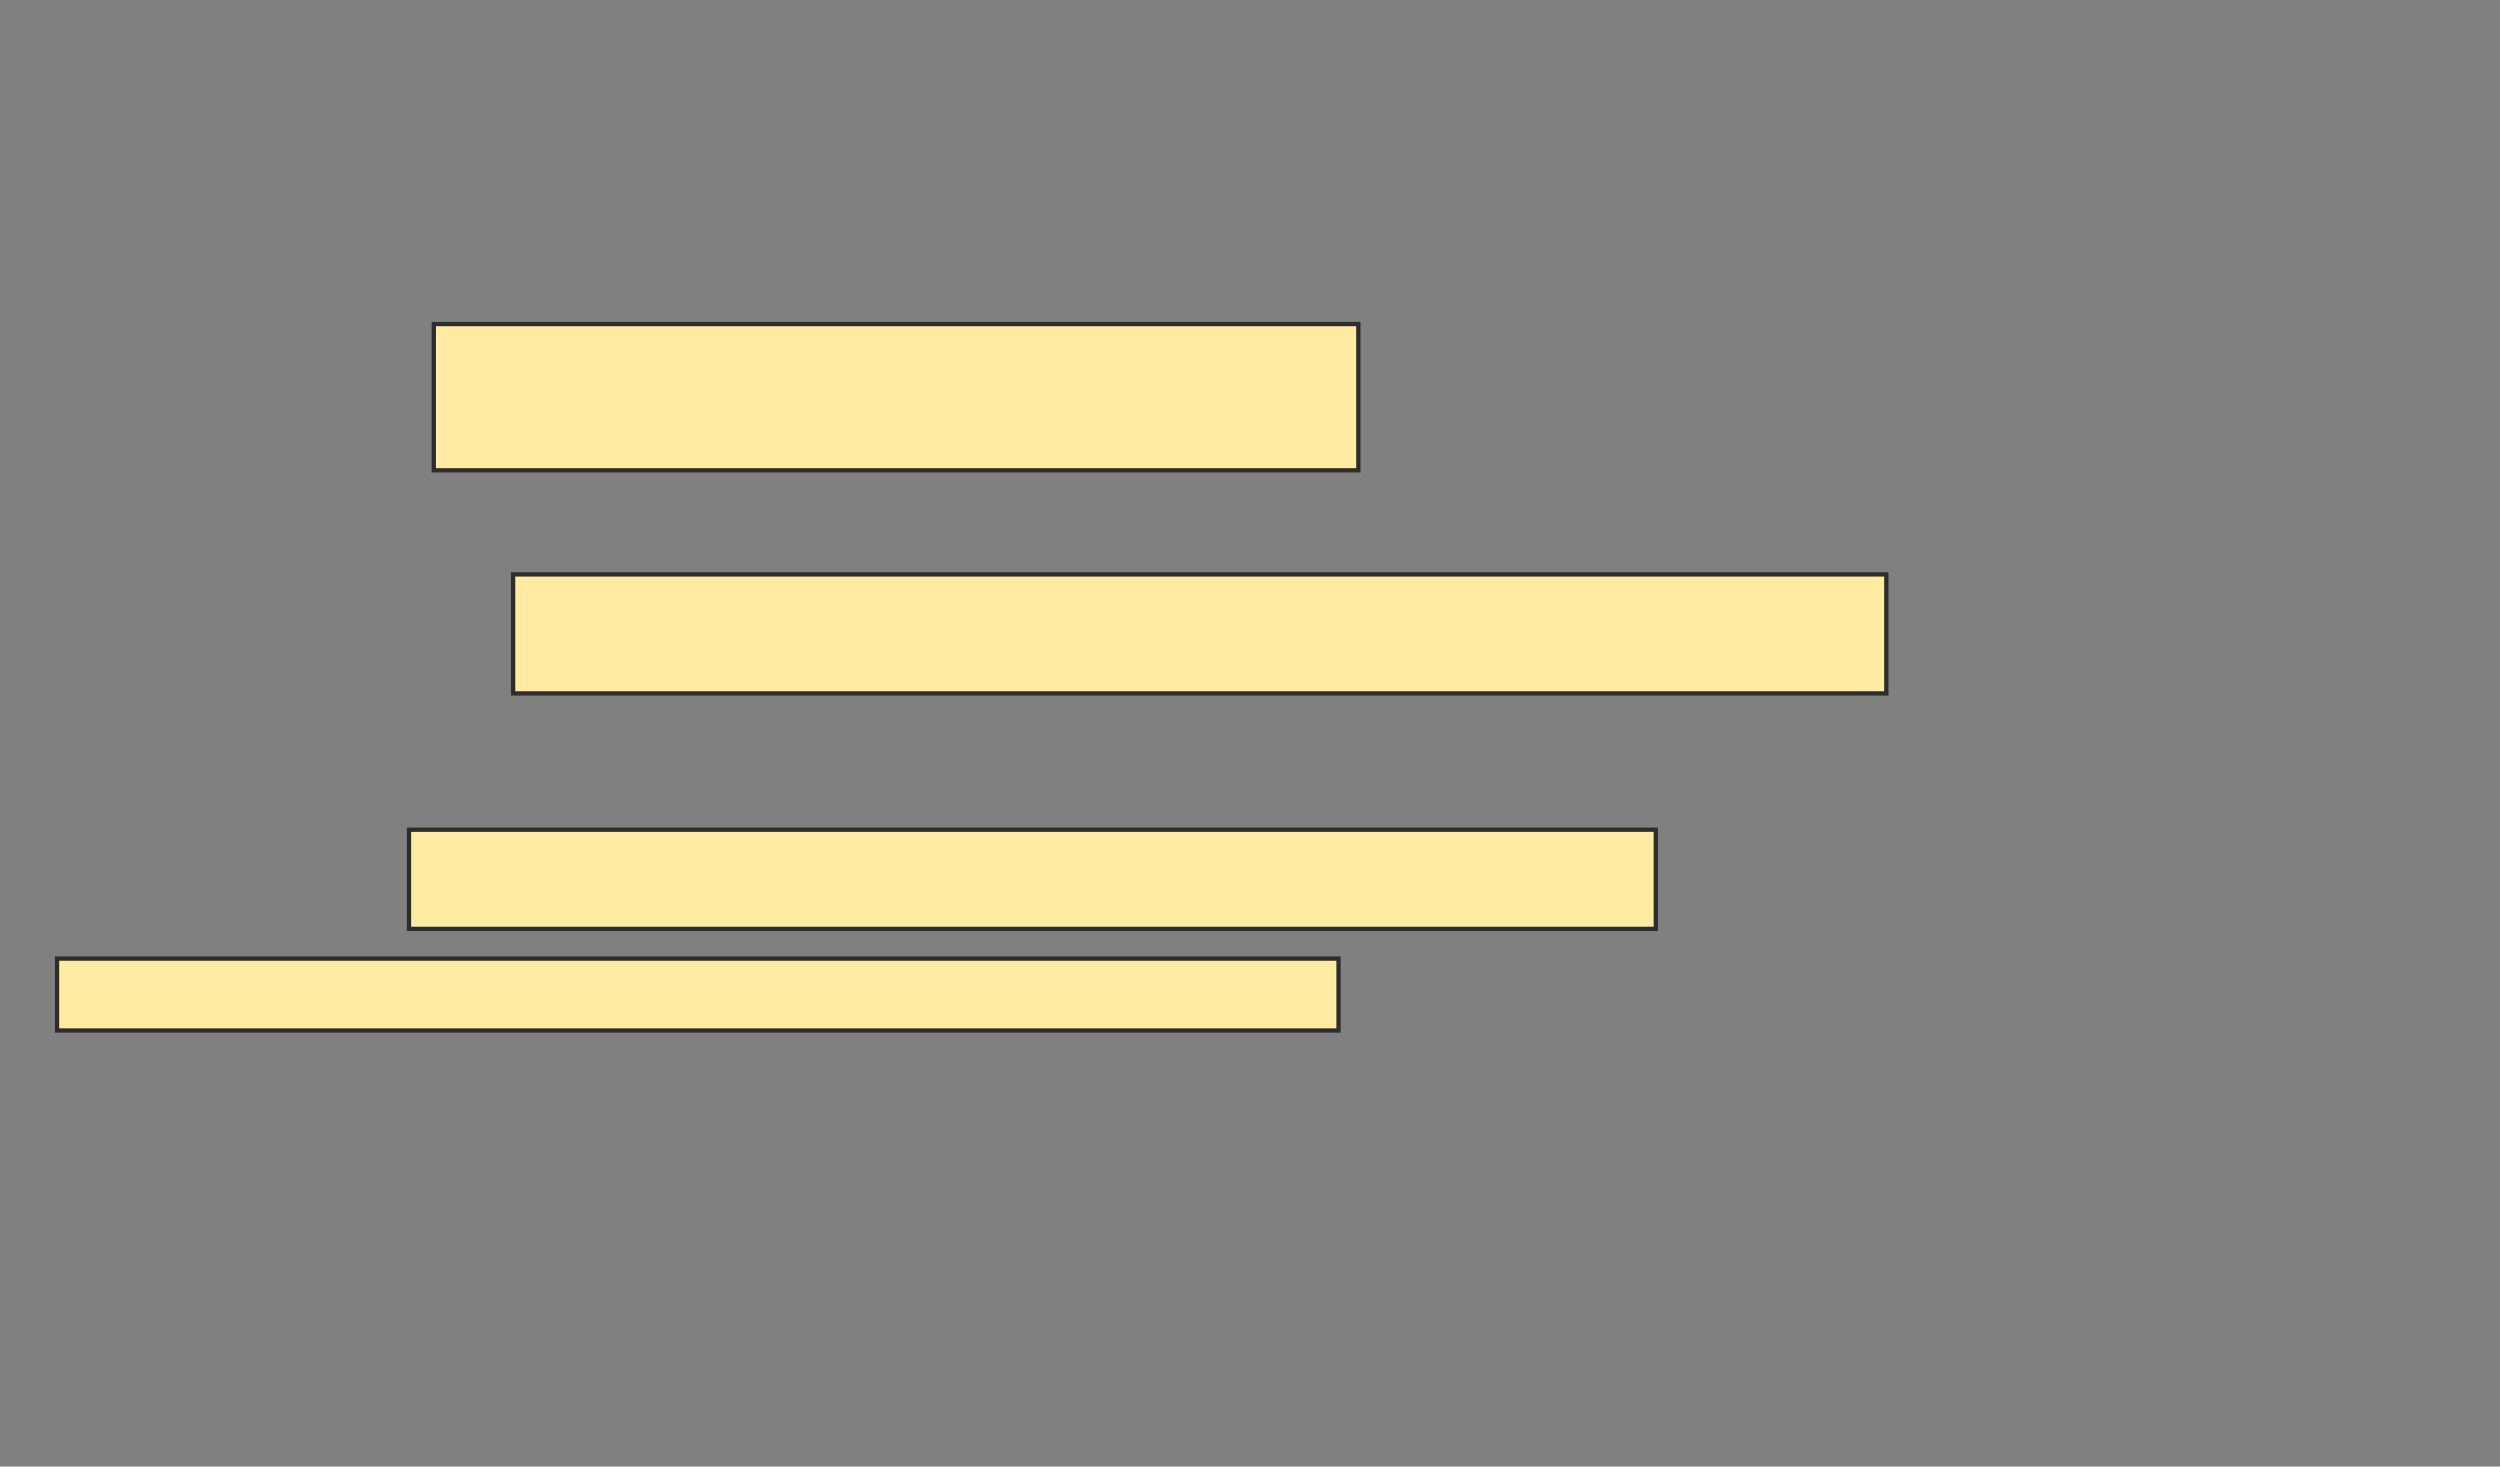 <svg xmlns="http://www.w3.org/2000/svg" width="583" height="342">
 <rect width="100%" height="100%" fill="#808080" stroke="none"/>
 <!-- Created with Image Occlusion Enhanced -->
 <g>
  <title>Labels</title>
 </g>
 <g>
  <title>Masks</title>
  <rect id="65a550c8160a4787b76f186f02d52f38-ao-1" height="34.104" width="215.607" y="75.572" x="101.162" stroke="#2D2D2D" fill="#FFEBA2"/>
  <rect id="65a550c8160a4787b76f186f02d52f38-ao-2" height="27.746" width="320.231" y="133.954" x="119.659" stroke="#2D2D2D" fill="#FFEBA2"/>
  
  <g id="65a550c8160a4787b76f186f02d52f38-ao-4">
   <rect height="23.121" width="290.751" y="193.491" x="95.381" stroke="#2D2D2D" fill="#FFEBA2"/>
   <rect height="16.763" width="298.844" y="223.549" x="13.301" stroke="#2D2D2D" fill="#FFEBA2"/>
  </g>
 </g>
</svg>